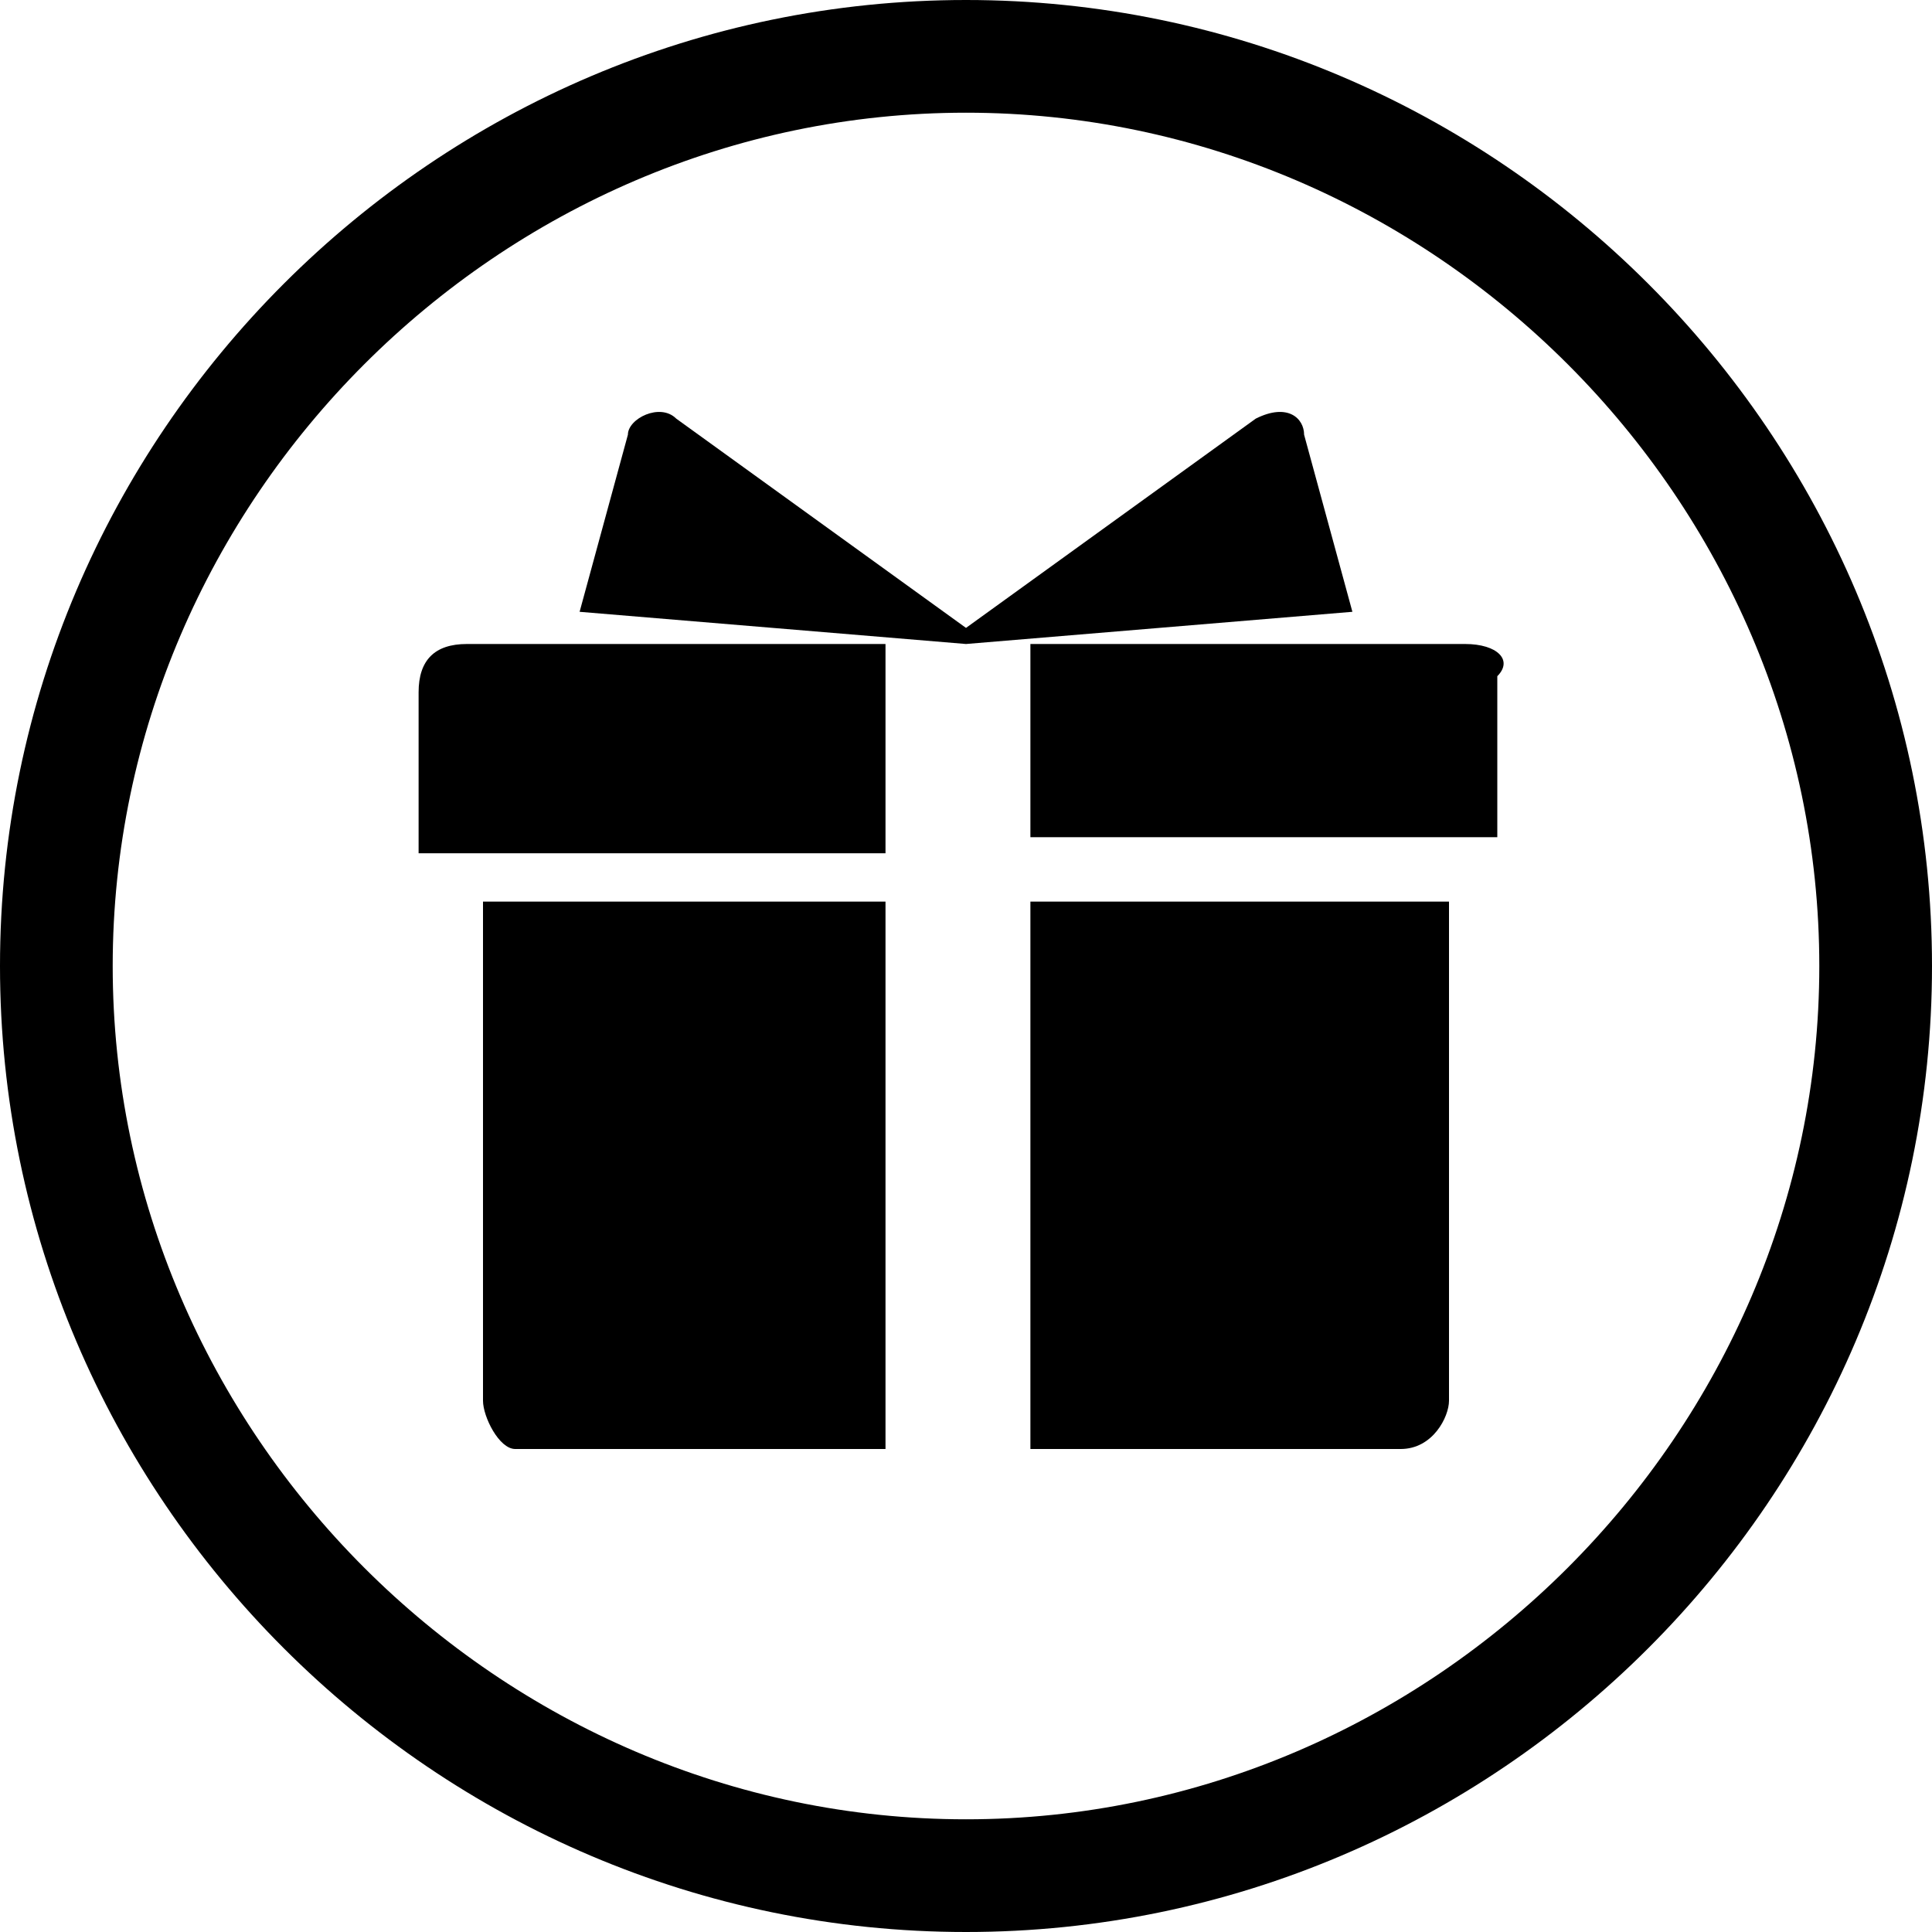 <?xml version="1.0" encoding="utf-8"?>
<!-- Generator: Adobe Illustrator 18.1.1, SVG Export Plug-In . SVG Version: 6.00 Build 0)  -->
<svg version="1.1" id="Layer_1" xmlns="http://www.w3.org/2000/svg" xmlns:xlink="http://www.w3.org/1999/xlink" x="0px" y="0px"
	 viewBox="0 0 12 12" enable-background="new 0 0 12 12" xml:space="preserve">
<path d="M6,0C2.7,0,0,2.7,0,6c0,3.3,2.7,6,6,6c3.3,0,6-2.7,6-6C12,2.7,9.3,0,6,0z M6,11.3c-2.9,0-5.3-2.4-5.3-5.3
	c0-2.9,2.4-5.3,5.3-5.3c2.9,0,5.3,2.4,5.3,5.3C11.3,8.9,8.9,11.3,6,11.3z"/>
<path d="M8.1,2.7c0-0.1-0.1-0.2-0.3-0.1L6,3.9L4.2,2.6h0c-0.1-0.1-0.3,0-0.3,0.1L3.6,3.8L6,4l2.4-0.2L8.1,2.7z"/>
<path d="M3,8.7C3,8.8,3.1,9,3.2,9h2.3V5.6H3V8.7z"/>
<path d="M6.4,9h2.3C8.9,9,9,8.8,9,8.7V5.6H6.4V9z"/>
<line x1="5.6" y1="4" x2="5.6" y2="4"/>
<path d="M2.9,4C2.7,4,2.6,4.1,2.6,4.3v1h2.9V4l0,0H3.4H2.9z"/>
<line x1="6.4" y1="4" x2="6.5" y2="4"/>
<path d="M9.1,4H8.6H6.4l0,0v1.2h2.9v-1C9.4,4.1,9.3,4,9.1,4z"/>
<g>
</g>
<g>
</g>
<g>
</g>
<g>
</g>
<g>
</g>
<g>
</g>
<g>
</g>
<g>
</g>
<g>
</g>
<g>
</g>
<g>
</g>
<g>
</g>
<g>
</g>
<g>
</g>
<g>
</g>
</svg>
